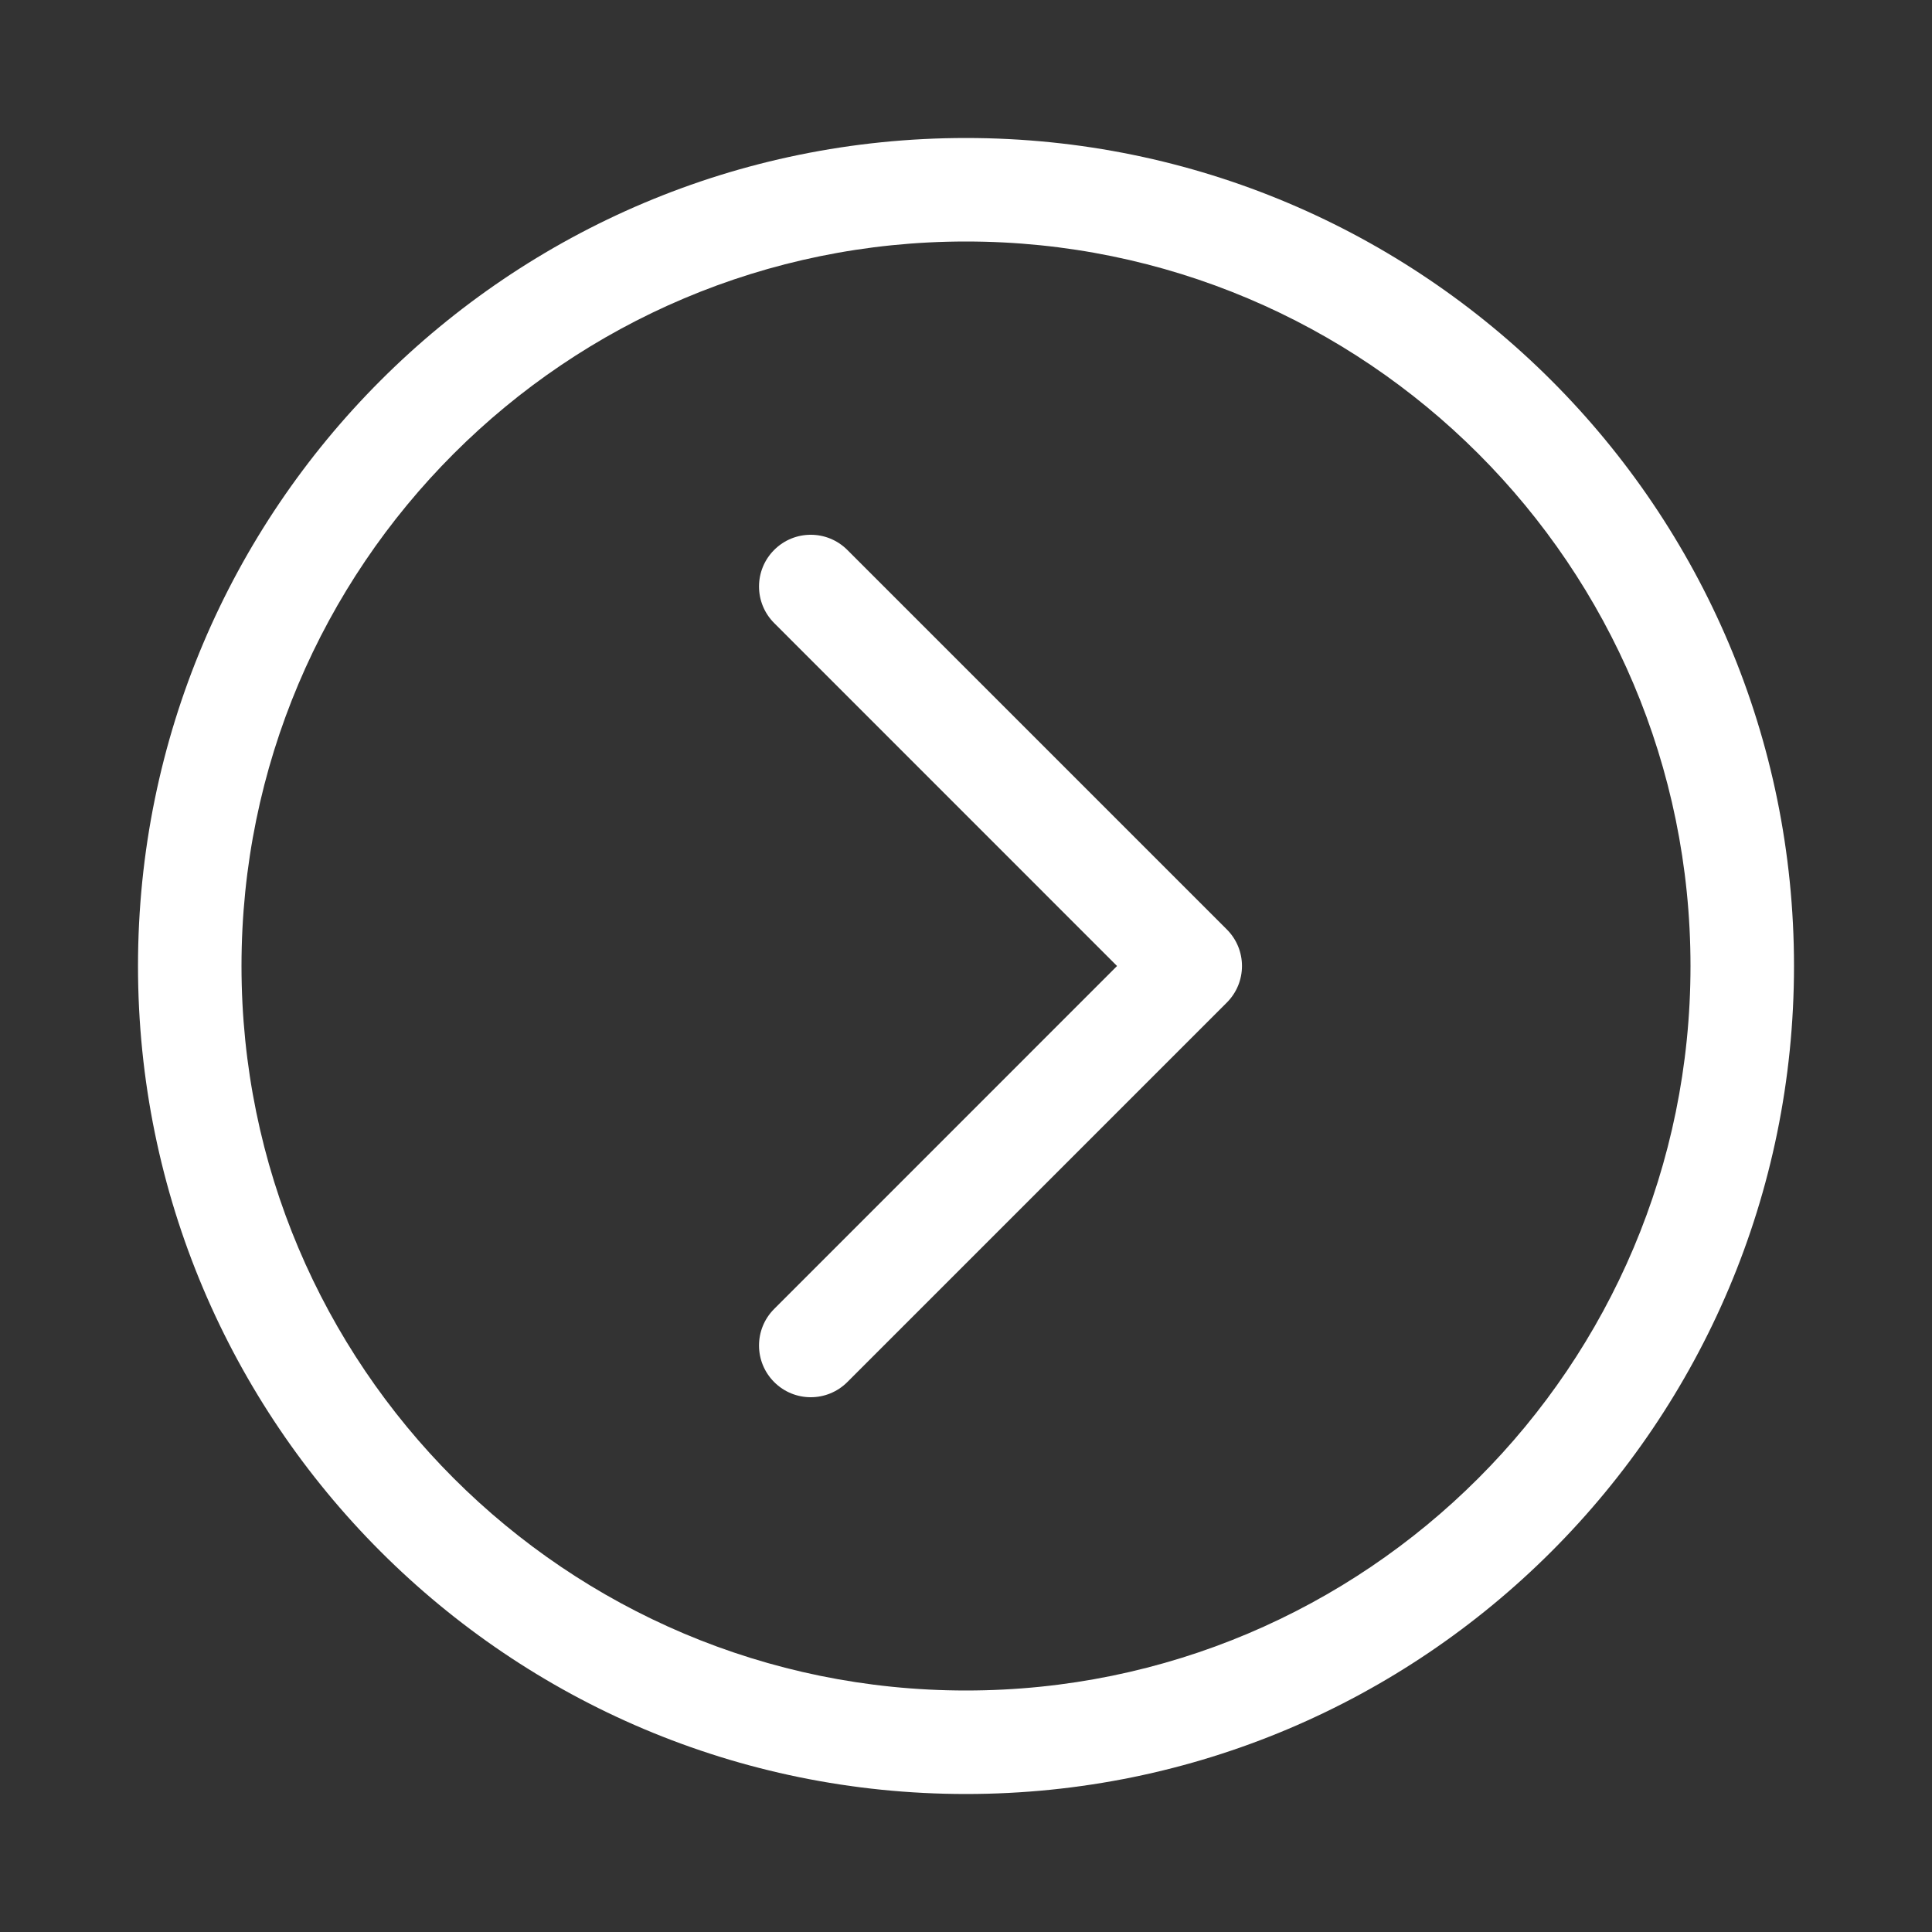 <svg width="28" height="28" viewBox="0 0 28 28" fill="none" xmlns="http://www.w3.org/2000/svg">
<rect x="0" y="0" width="28" height="28" fill="#333333" stroke="none"/>
<path d="M14 24.5C8.201 24.5 3.5 19.799 3.5 14C3.5 8.201 8.201 3.5 14 3.5C19.799 3.5 24.5 8.201 24.5 14C24.5 19.799 19.799 24.5 14 24.5ZM2 14C2 20.627 7.373 26 14 26C20.627 26 26 20.627 26 14C26 7.373 20.627 2 14 2C7.373 2 2 7.373 2 14ZM11.22 18.97C10.927 19.263 10.927 19.737 11.22 20.03C11.513 20.323 11.987 20.323 12.28 20.03L17.78 14.53C18.073 14.237 18.073 13.763 17.78 13.47L12.28 7.97C11.987 7.677 11.513 7.677 11.22 7.97C10.927 8.263 10.927 8.737 11.22 9.03L16.189 14L11.22 18.97Z" fill="#ffffff"/>
</svg>
